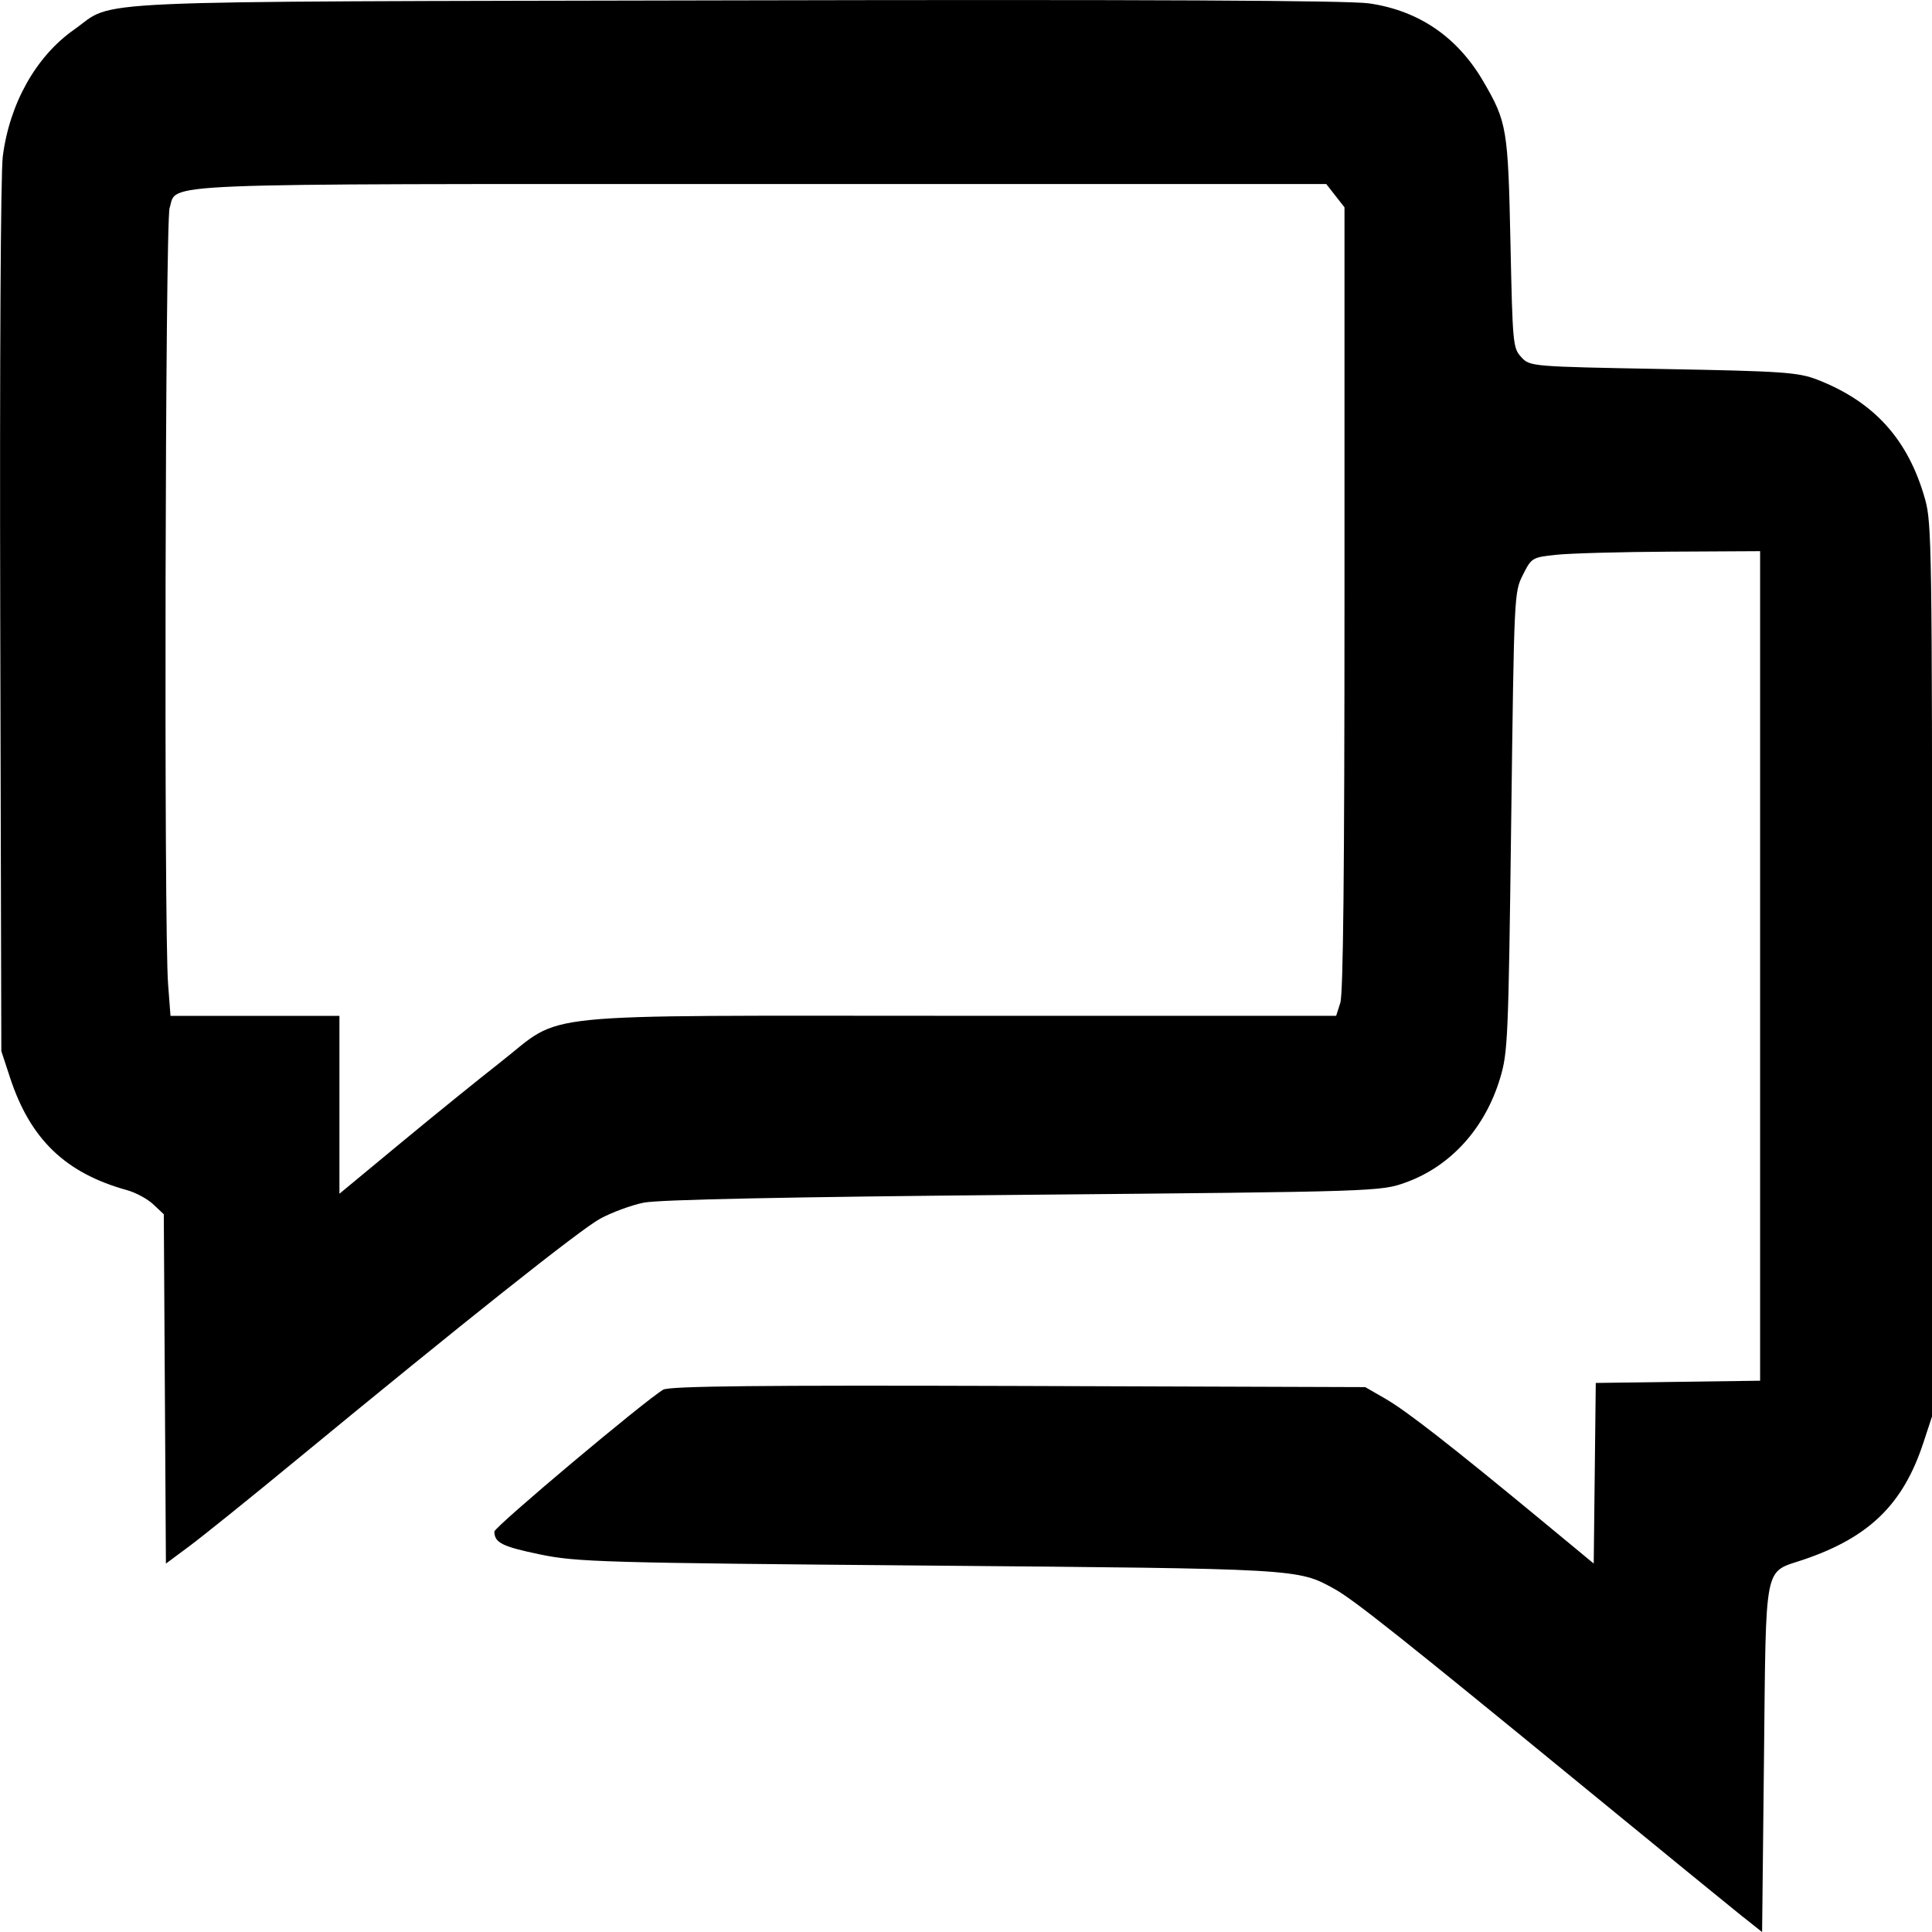 <!-- Generated by IcoMoon.io -->
<svg version="1.1" xmlns="http://www.w3.org/2000/svg" width="32" height="32" viewBox="0 0 32 32">
<title>bubbles2</title>
<path d="M28.87 31.751c-0.172-0.137-1.355-1.103-2.628-2.146-3.049-2.498-3.827-3.115-4.144-3.29-0.604-0.333-0.576-0.332-6.714-0.384-5.408-0.046-5.832-0.058-6.445-0.186-0.624-0.13-0.748-0.193-0.751-0.377-0.001-0.077 2.508-2.184 2.798-2.351 0.103-0.059 1.615-0.075 5.883-0.061l5.744 0.019 0.338 0.195c0.347 0.201 1.080 0.772 2.587 2.017l0.859 0.71 0.034-2.991 2.722-0.037v-13.74l-1.486 0.008c-0.817 0.004-1.669 0.028-1.892 0.052-0.398 0.043-0.409 0.049-0.551 0.333-0.145 0.289-0.145 0.293-0.194 4.089-0.046 3.622-0.056 3.82-0.183 4.246-0.25 0.831-0.818 1.459-1.563 1.728-0.416 0.15-0.469 0.152-6.334 0.205-3.9 0.035-6.042 0.079-6.289 0.13-0.207 0.042-0.53 0.162-0.72 0.265-0.332 0.181-2.26 1.713-5.069 4.027-0.74 0.61-1.521 1.238-1.735 1.397l-0.389 0.289-0.035-5.786-0.173-0.163c-0.095-0.090-0.292-0.197-0.438-0.237-1.018-0.282-1.6-0.842-1.935-1.861l-0.145-0.441-0.018-7.174c-0.010-4.247 0.007-7.365 0.042-7.643 0.111-0.876 0.549-1.658 1.178-2.1 0.716-0.503-0.191-0.463 10.939-0.487 6.764-0.015 10.176 0.001 10.514 0.050 0.822 0.119 1.462 0.556 1.89 1.29 0.393 0.674 0.411 0.781 0.451 2.679 0.036 1.685 0.041 1.738 0.179 1.89 0.141 0.155 0.16 0.157 2.347 0.197 1.98 0.036 2.24 0.054 2.555 0.176 0.945 0.367 1.509 0.993 1.787 1.983 0.109 0.389 0.116 0.81 0.116 7.798v7.387l-0.145 0.441c-0.335 1.019-0.896 1.566-1.983 1.935-0.667 0.226-0.621-0.006-0.657 3.295l-0.031 2.874-0.313-0.249zM8.293 17.59c1.073-0.837 0.357-0.765 7.584-0.765h6.254l0.069-0.216c0.048-0.151 0.069-2.169 0.069-6.696v-6.479l-0.302-0.386h-9.383c-10.253 0-9.64-0.025-9.775 0.398-0.073 0.229-0.096 11.938-0.025 12.854l0.040 0.526h2.798v2.946l1.017-0.842c0.559-0.463 1.304-1.066 1.655-1.34z"></path>
</svg>
